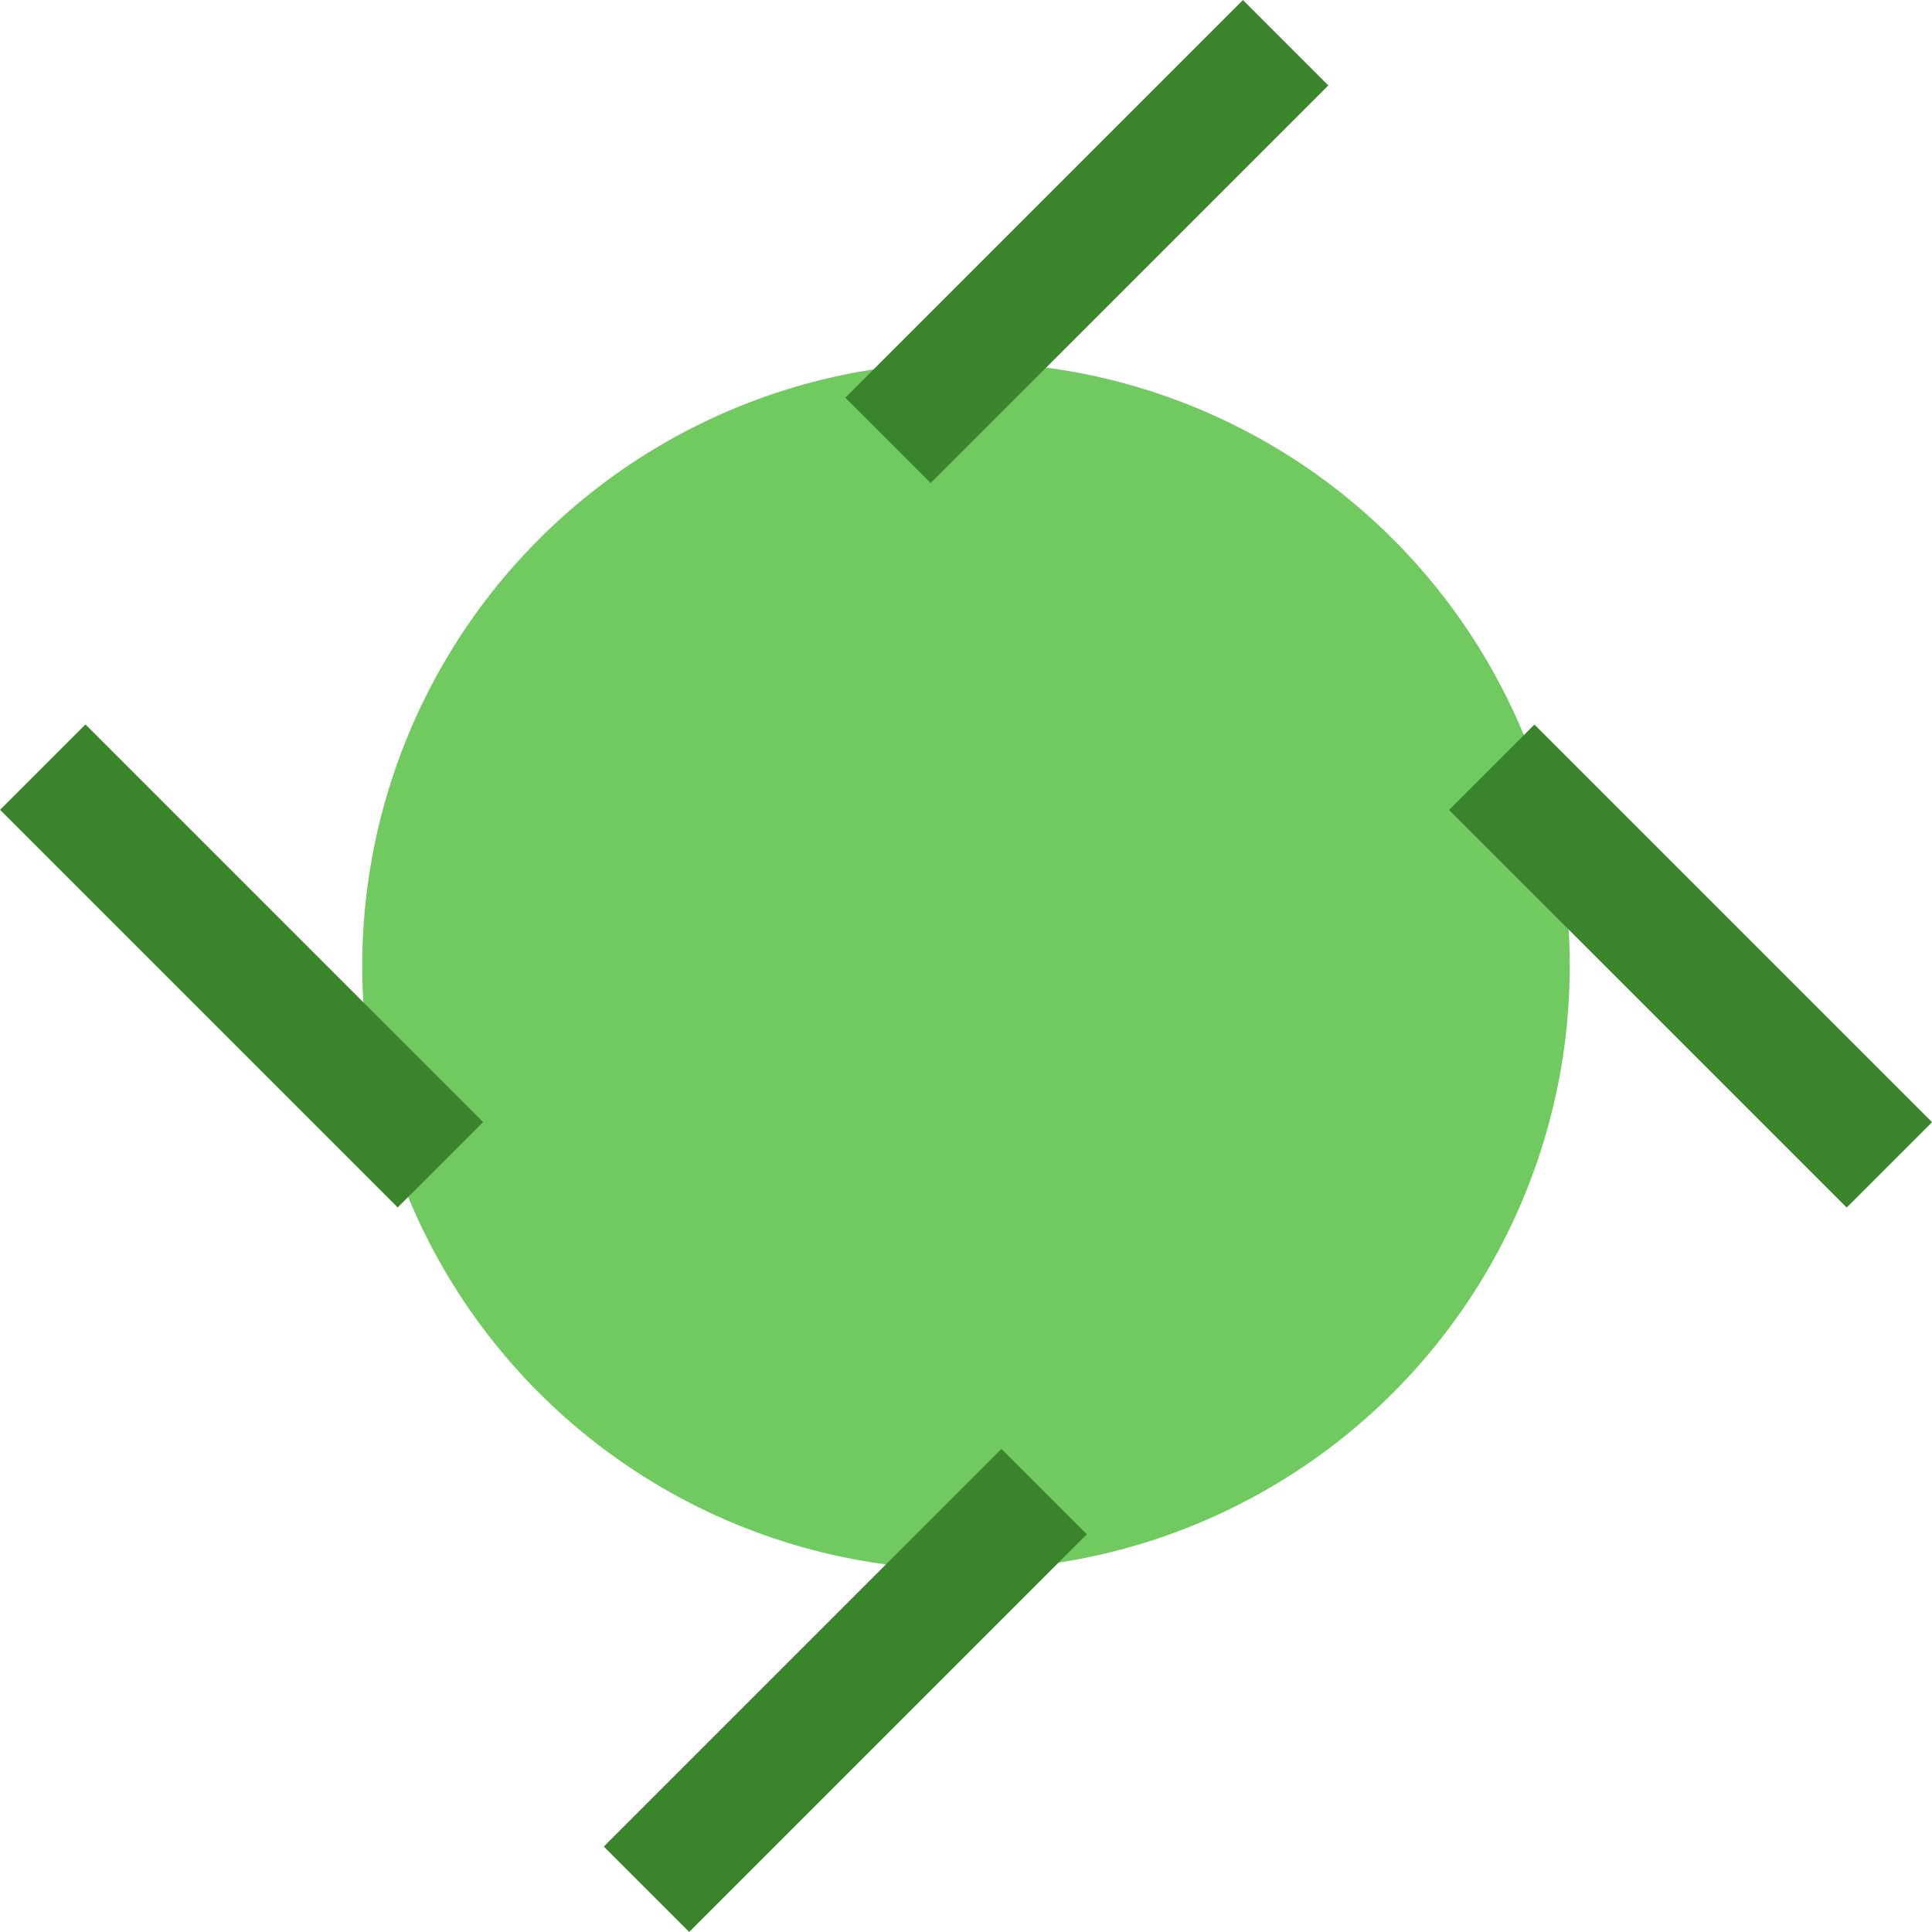 <?xml version="1.0" encoding="UTF-8" standalone="no"?>
<svg
   version="1.1"
   id="svg2985"
   height="16"
   width="16"
   xml:space="preserve"
   xmlns="http://www.w3.org/2000/svg"
   xmlns:svg="http://www.w3.org/2000/svg"
   xmlns:rdf="http://www.w3.org/1999/02/22-rdf-syntax-ns#"
   xmlns:cc="http://creativecommons.org/ns#"
   xmlns:dc="http://purl.org/dc/elements/1.1/"><defs
     id="defs2987"><linearGradient
       id="linearGradient6402"><stop
         id="stop6404"
         offset="0"
         style="stop-color:#000000;stop-opacity:1;" /><stop
         id="stop6406"
         offset="1"
         style="stop-color:#000000;stop-opacity:0;" /></linearGradient><linearGradient
       id="linearGradient3816"><stop
         id="stop3818"
         offset="0"
         style="stop-color:#ffa576;stop-opacity:1;" /><stop
         style="stop-color:#f45400;stop-opacity:1;"
         offset="1"
         id="stop3782" /></linearGradient></defs><g
     style="display:inline"
     id="layer1"
     transform="translate(-160,-139)"><ellipse
       ry="5"
       rx="5"
       cy="147"
       cx="168"
       id="path1956-4"
       style="display:inline;fill:#70ca60;fill-opacity:1;stroke:none;stroke-width:0.7;stroke-linecap:butt;stroke-linejoin:miter;stroke-miterlimit:4;stroke-dasharray:none;stroke-opacity:1;paint-order:normal" /><rect
       transform="scale(1,-1)"
       y="-155"
       x="160"
       height="16"
       width="16"
       id="rect6561-8-1-9-9-5-5-9-9-1-3-94-1-6-6-4-1-8-9-0"
       style="display:inline;opacity:0.99;fill:none;stroke:none" /><path
       id="path1991-9"
       d="m 165.354,154.646 3.293,-3.293"
       style="display:inline;fill:none;stroke:#3a852c;stroke-width:1px;stroke-linecap:butt;stroke-linejoin:bevel;stroke-opacity:1" /><path
       id="path1991-4-4"
       d="m 170.647,139.354 -3.293,3.293"
       style="display:inline;fill:none;stroke:#3a852c;stroke-width:1px;stroke-linecap:butt;stroke-linejoin:bevel;stroke-opacity:1" /><path
       id="path1991-45-8"
       d="m 172.354,145.354 3.293,3.293"
       style="display:inline;fill:none;stroke:#3a852c;stroke-width:1px;stroke-linecap:butt;stroke-linejoin:bevel;stroke-opacity:1" /><path
       id="path1991-45-7-8"
       d="m 163.647,148.646 -3.293,-3.293"
       style="display:inline;fill:none;stroke:#3a852c;stroke-width:1px;stroke-linecap:butt;stroke-linejoin:bevel;stroke-opacity:1" /></g></svg>
